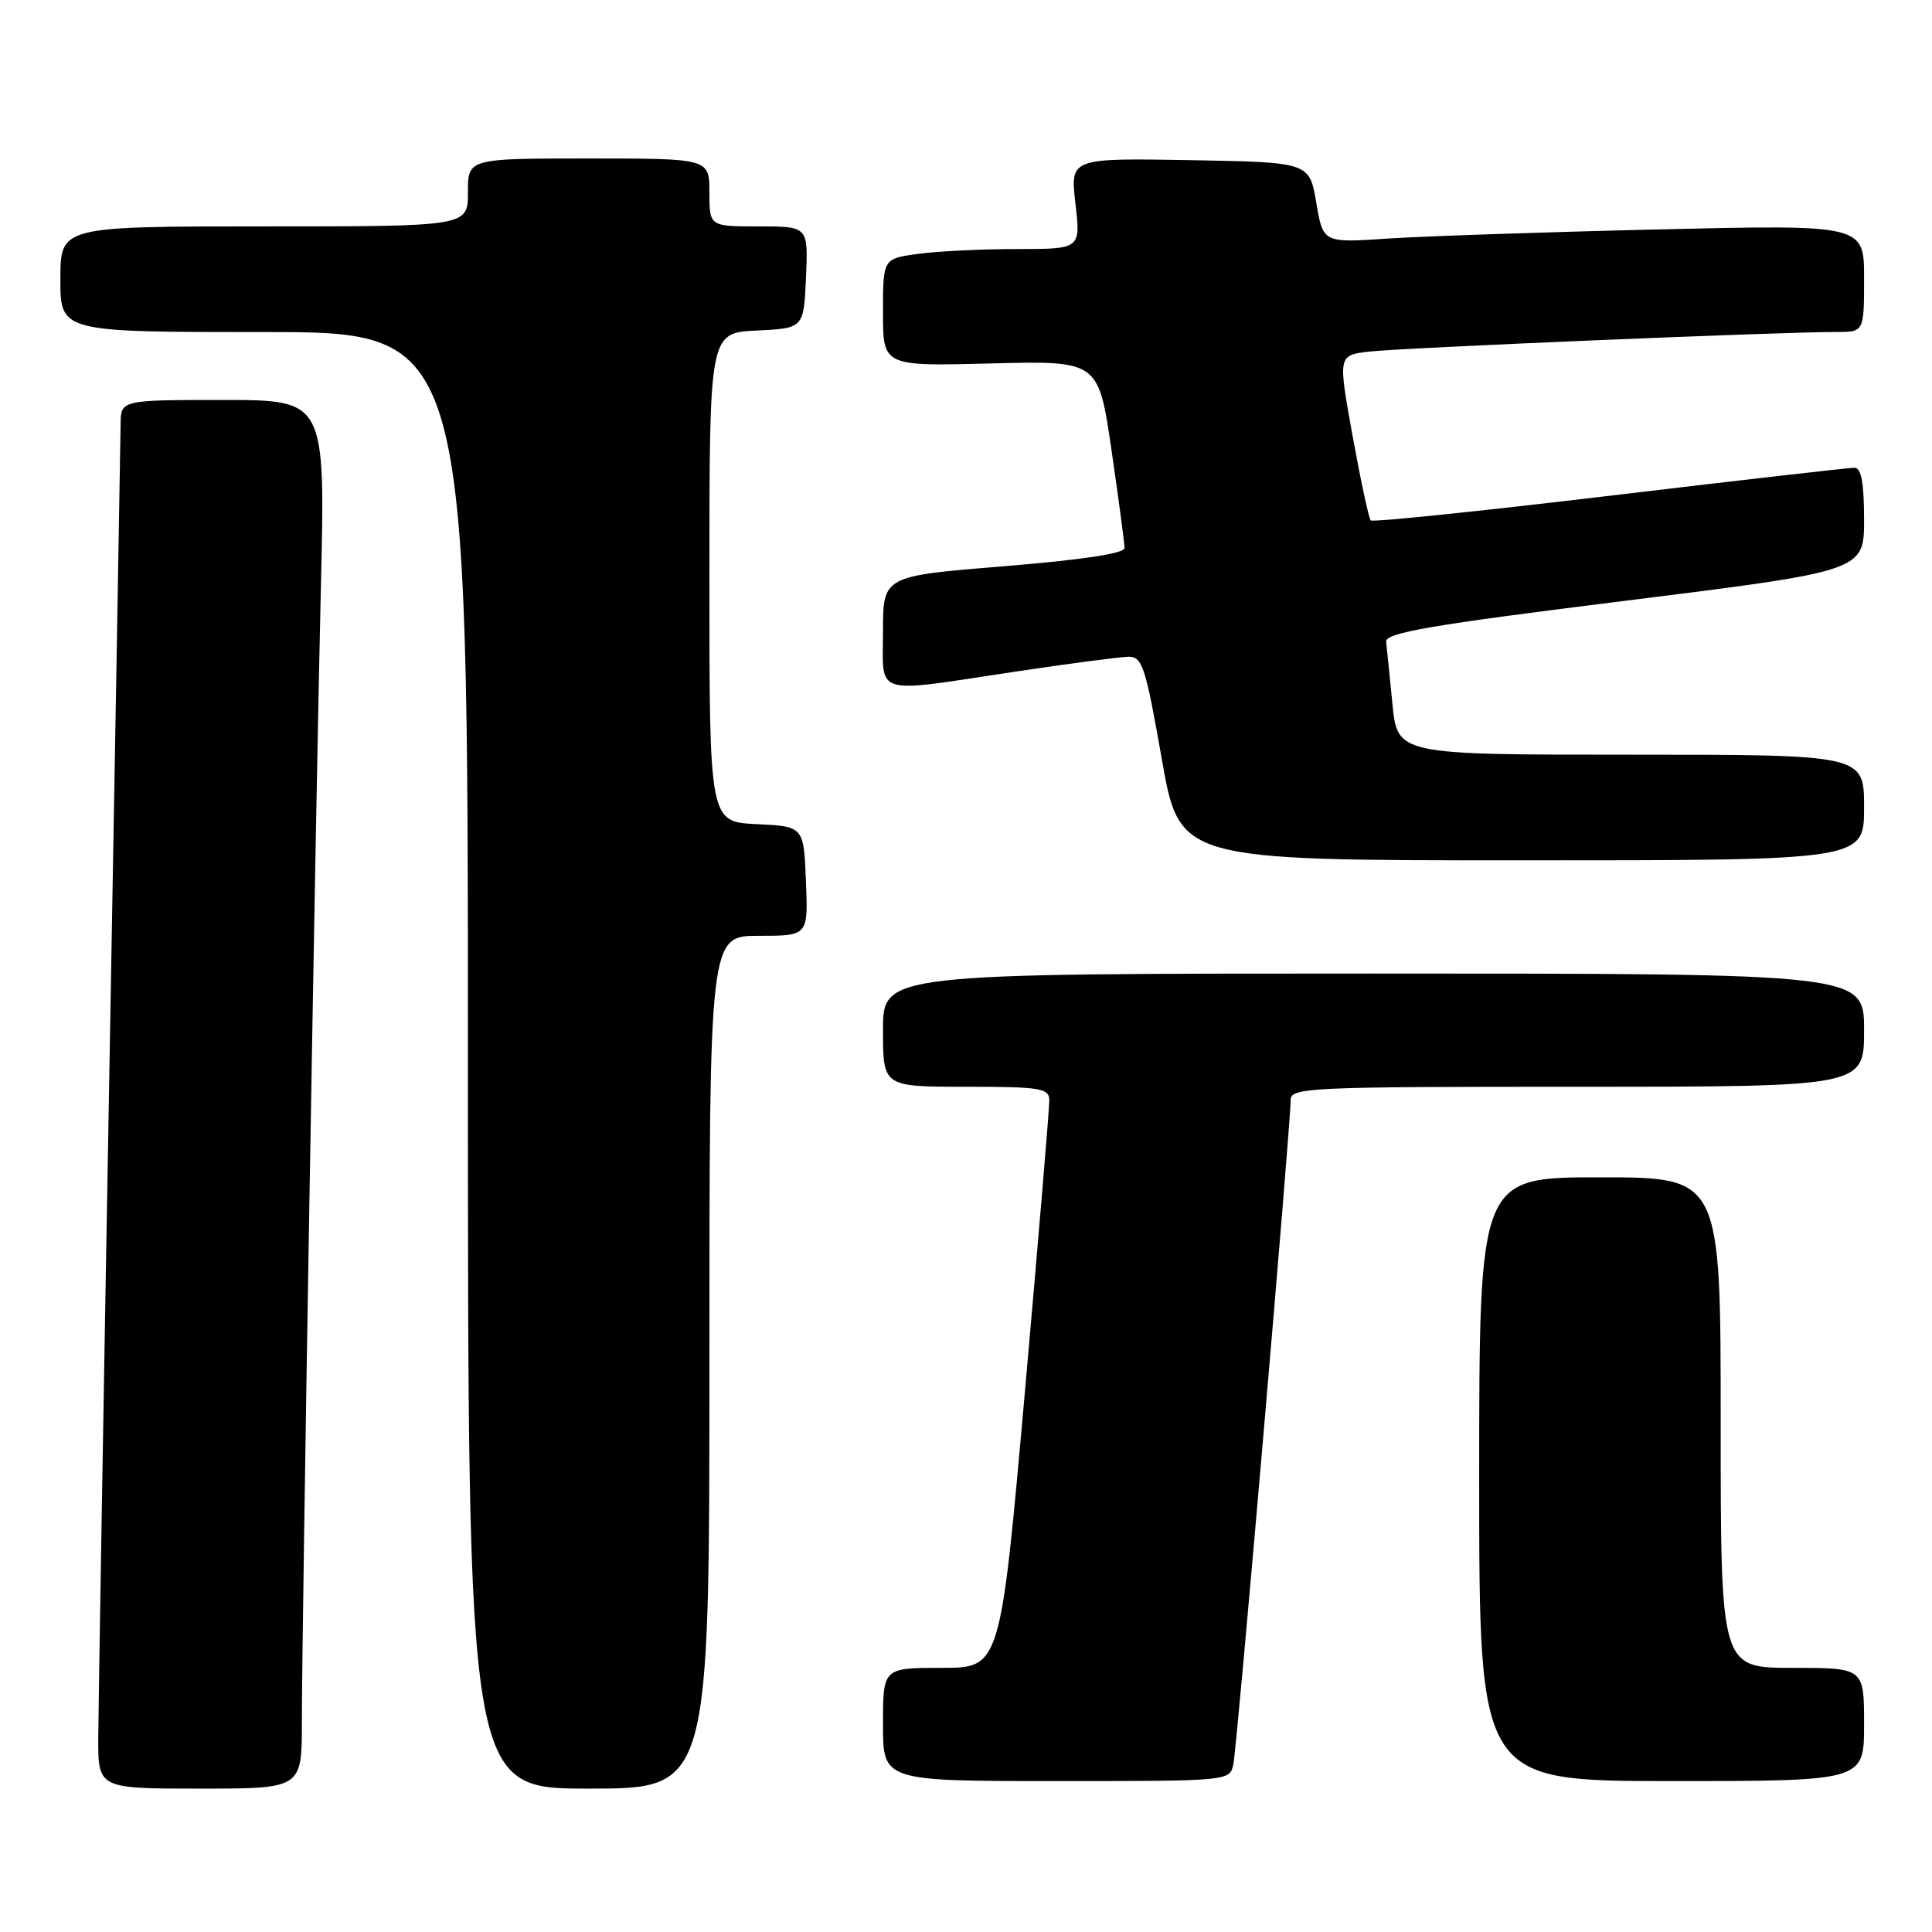 <?xml version="1.0" encoding="UTF-8" standalone="no"?>
<!DOCTYPE svg PUBLIC "-//W3C//DTD SVG 1.1//EN" "http://www.w3.org/Graphics/SVG/1.1/DTD/svg11.dtd" >
<svg xmlns="http://www.w3.org/2000/svg" xmlns:xlink="http://www.w3.org/1999/xlink" version="1.1" viewBox="0 0 256 256">
 <g >
 <path fill="currentColor"
d=" M 40.00 228.21 C 40.00 215.59 41.82 107.03 42.52 77.75 C 43.11 53.00 43.11 53.00 29.55 53.00 C 16.00 53.00 16.00 53.00 15.98 56.25 C 15.96 58.04 15.30 96.40 14.50 141.50 C 13.70 186.60 13.04 226.54 13.02 230.25 C 13.00 237.00 13.00 237.00 26.50 237.00 C 40.00 237.00 40.00 237.00 40.00 228.21 Z  M 94.00 180.50 C 94.00 124.00 94.00 124.00 100.54 124.00 C 107.09 124.00 107.09 124.00 106.79 116.75 C 106.50 109.50 106.50 109.50 100.25 109.20 C 94.00 108.90 94.00 108.90 94.00 76.50 C 94.00 44.10 94.00 44.10 100.25 43.80 C 106.50 43.50 106.50 43.50 106.80 36.75 C 107.09 30.00 107.09 30.00 100.55 30.00 C 94.00 30.00 94.00 30.00 94.00 25.50 C 94.00 21.00 94.00 21.00 78.00 21.00 C 62.00 21.00 62.00 21.00 62.00 25.50 C 62.00 30.00 62.00 30.00 35.00 30.00 C 8.00 30.00 8.00 30.00 8.00 37.00 C 8.00 44.00 8.00 44.00 35.00 44.00 C 62.00 44.00 62.00 44.00 62.00 140.50 C 62.00 237.00 62.00 237.00 78.00 237.00 C 94.00 237.00 94.00 237.00 94.00 180.50 Z  M 163.43 233.75 C 163.93 231.40 171.04 148.80 171.02 145.75 C 171.00 144.11 173.47 144.00 209.00 144.00 C 247.00 144.00 247.00 144.00 247.00 136.50 C 247.00 129.00 247.00 129.00 182.00 129.00 C 117.00 129.00 117.00 129.00 117.00 136.50 C 117.00 144.00 117.00 144.00 128.00 144.00 C 137.79 144.00 139.00 144.19 139.04 145.75 C 139.06 146.71 137.61 164.04 135.82 184.25 C 132.56 221.00 132.56 221.00 124.78 221.00 C 117.00 221.00 117.00 221.00 117.00 228.50 C 117.00 236.00 117.00 236.00 139.98 236.00 C 162.96 236.00 162.96 236.00 163.43 233.75 Z  M 247.00 228.50 C 247.00 221.00 247.00 221.00 237.50 221.00 C 228.00 221.00 228.00 221.00 228.00 188.50 C 228.00 156.00 228.00 156.00 212.00 156.00 C 196.00 156.00 196.00 156.00 196.00 196.00 C 196.00 236.00 196.00 236.00 221.50 236.00 C 247.00 236.00 247.00 236.00 247.00 228.50 Z  M 247.00 107.00 C 247.00 100.00 247.00 100.00 216.08 100.00 C 185.16 100.00 185.16 100.00 184.50 93.25 C 184.14 89.54 183.76 85.84 183.67 85.04 C 183.53 83.85 189.52 82.82 215.25 79.62 C 247.00 75.66 247.00 75.66 247.00 68.83 C 247.00 64.04 246.63 62.00 245.75 61.98 C 245.06 61.97 230.46 63.64 213.29 65.69 C 196.13 67.74 181.88 69.21 181.63 68.96 C 181.38 68.71 180.30 63.68 179.23 57.79 C 177.29 47.08 177.29 47.08 181.39 46.59 C 185.49 46.10 236.14 43.97 243.25 43.99 C 247.00 44.00 247.00 44.00 247.00 36.88 C 247.00 29.76 247.00 29.76 219.75 30.40 C 204.76 30.75 188.63 31.30 183.91 31.61 C 175.31 32.19 175.31 32.19 174.41 26.84 C 173.50 21.50 173.50 21.50 157.65 21.22 C 141.80 20.95 141.80 20.95 142.50 26.97 C 143.20 33.00 143.20 33.00 134.74 33.00 C 130.09 33.00 124.19 33.29 121.64 33.64 C 117.00 34.27 117.00 34.27 117.00 41.40 C 117.00 48.53 117.00 48.53 131.28 48.16 C 145.55 47.79 145.55 47.79 147.28 59.64 C 148.23 66.17 149.01 72.00 149.00 72.62 C 149.00 73.34 143.34 74.19 133.00 75.03 C 117.00 76.33 117.00 76.33 117.00 83.66 C 117.00 92.34 115.43 91.87 134.50 89.00 C 141.65 87.93 148.41 87.04 149.53 87.02 C 151.36 87.00 151.80 88.35 153.93 100.50 C 156.29 114.00 156.29 114.00 201.65 114.00 C 247.00 114.00 247.00 114.00 247.00 107.00 Z "/>
</g>
</svg>